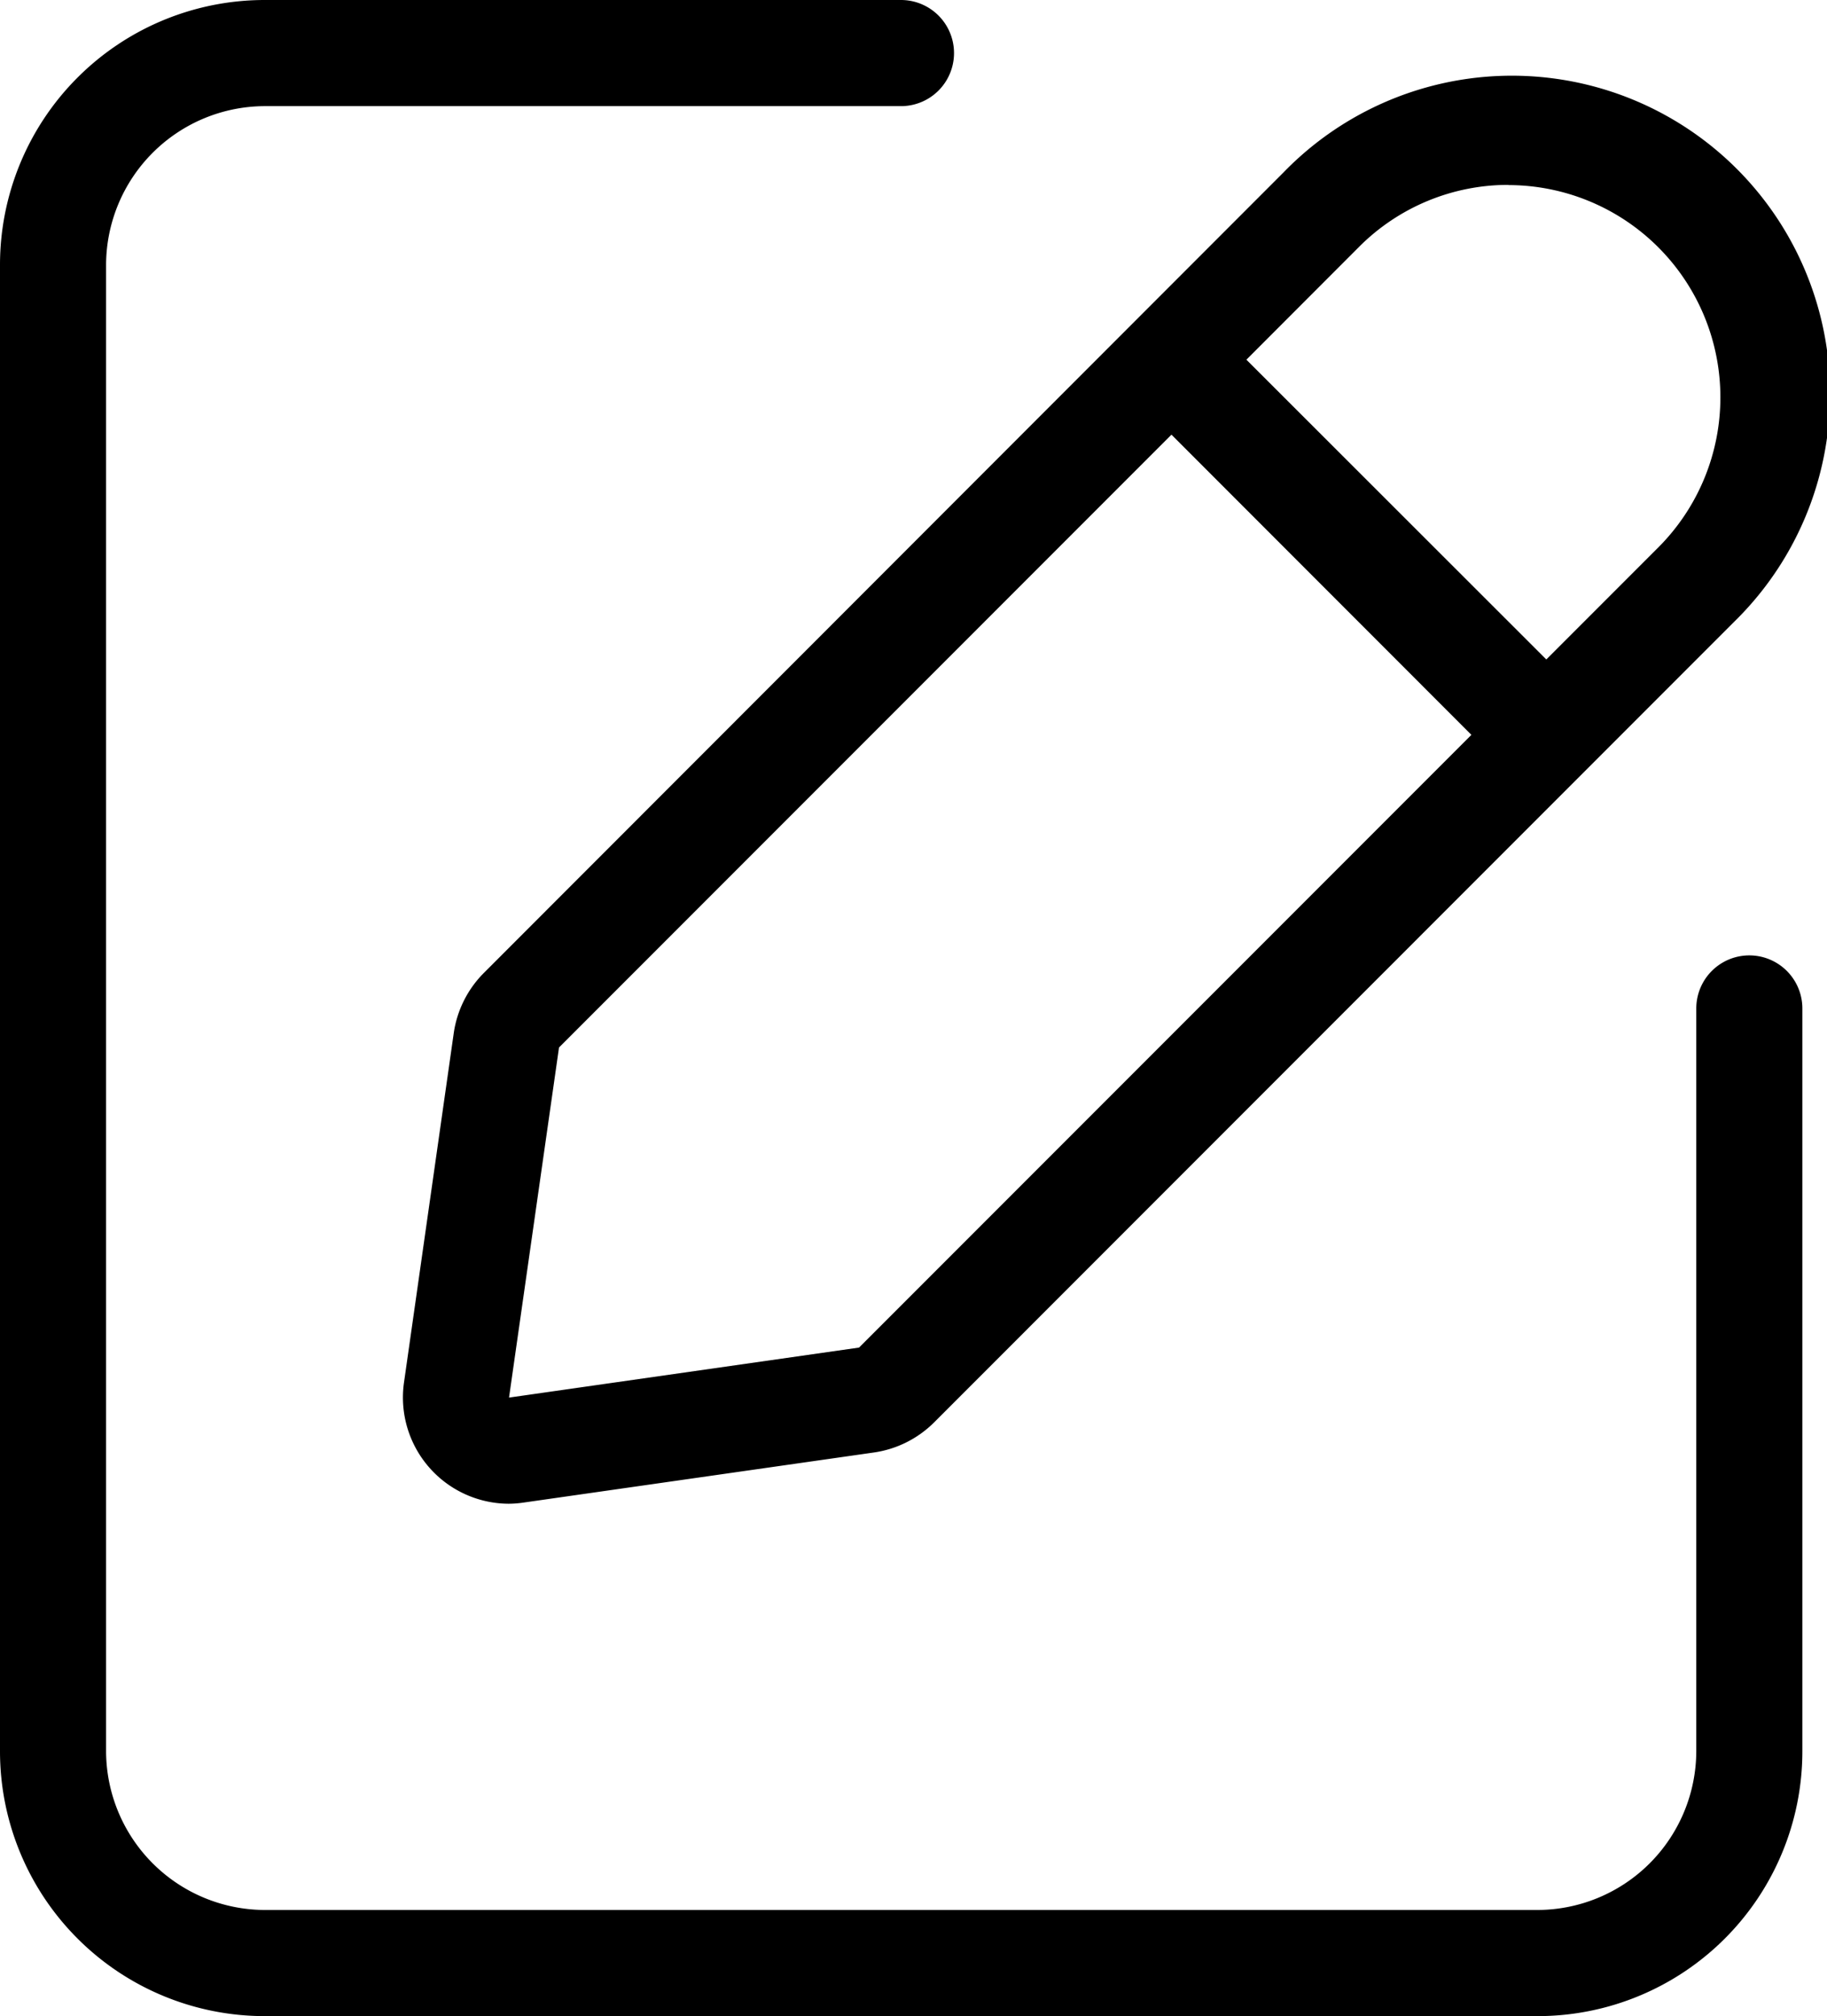 <svg id="Group" xmlns="http://www.w3.org/2000/svg" width="17.946" height="19.792" viewBox="0 0 17.946 19.792">
  <path id="Rectangle_193_Stroke_" data-name="Rectangle 193 (Stroke)" d="M1.042,2.6V17.188A1.563,1.563,0,0,0,2.6,18.75H15.1a1.563,1.563,0,0,0,1.562-1.562V9.9a.521.521,0,1,1,1.042,0v7.292a2.6,2.6,0,0,1-2.6,2.6H2.6a2.6,2.6,0,0,1-2.6-2.6V2.6A2.6,2.6,0,0,1,2.6,0h6.25a.521.521,0,1,1,0,1.042H2.6A1.563,1.563,0,0,0,1.042,2.6Z"/>
  <path id="Combined_Shape" data-name="Combined Shape" d="M1.039,13.988A1.043,1.043,0,0,1,.01,12.8L.5,9.361a1.048,1.048,0,0,1,.3-.589L8.653.915a3.125,3.125,0,1,1,4.419,4.419L5.216,13.191a1.049,1.049,0,0,1-.59.294l-3.437.491A1.068,1.068,0,0,1,1.039,13.988ZM7.549,3.493h0L1.533,9.509l-.491,3.437,3.438-.491,6.015-6.015L7.549,3.493Zm3.314-2.452a2.07,2.07,0,0,0-1.473.61L8.285,2.757,11.231,5.7l1.1-1.1a2.084,2.084,0,0,0-1.472-3.557Z" transform="translate(3.958 0.774)"/>
</svg>
